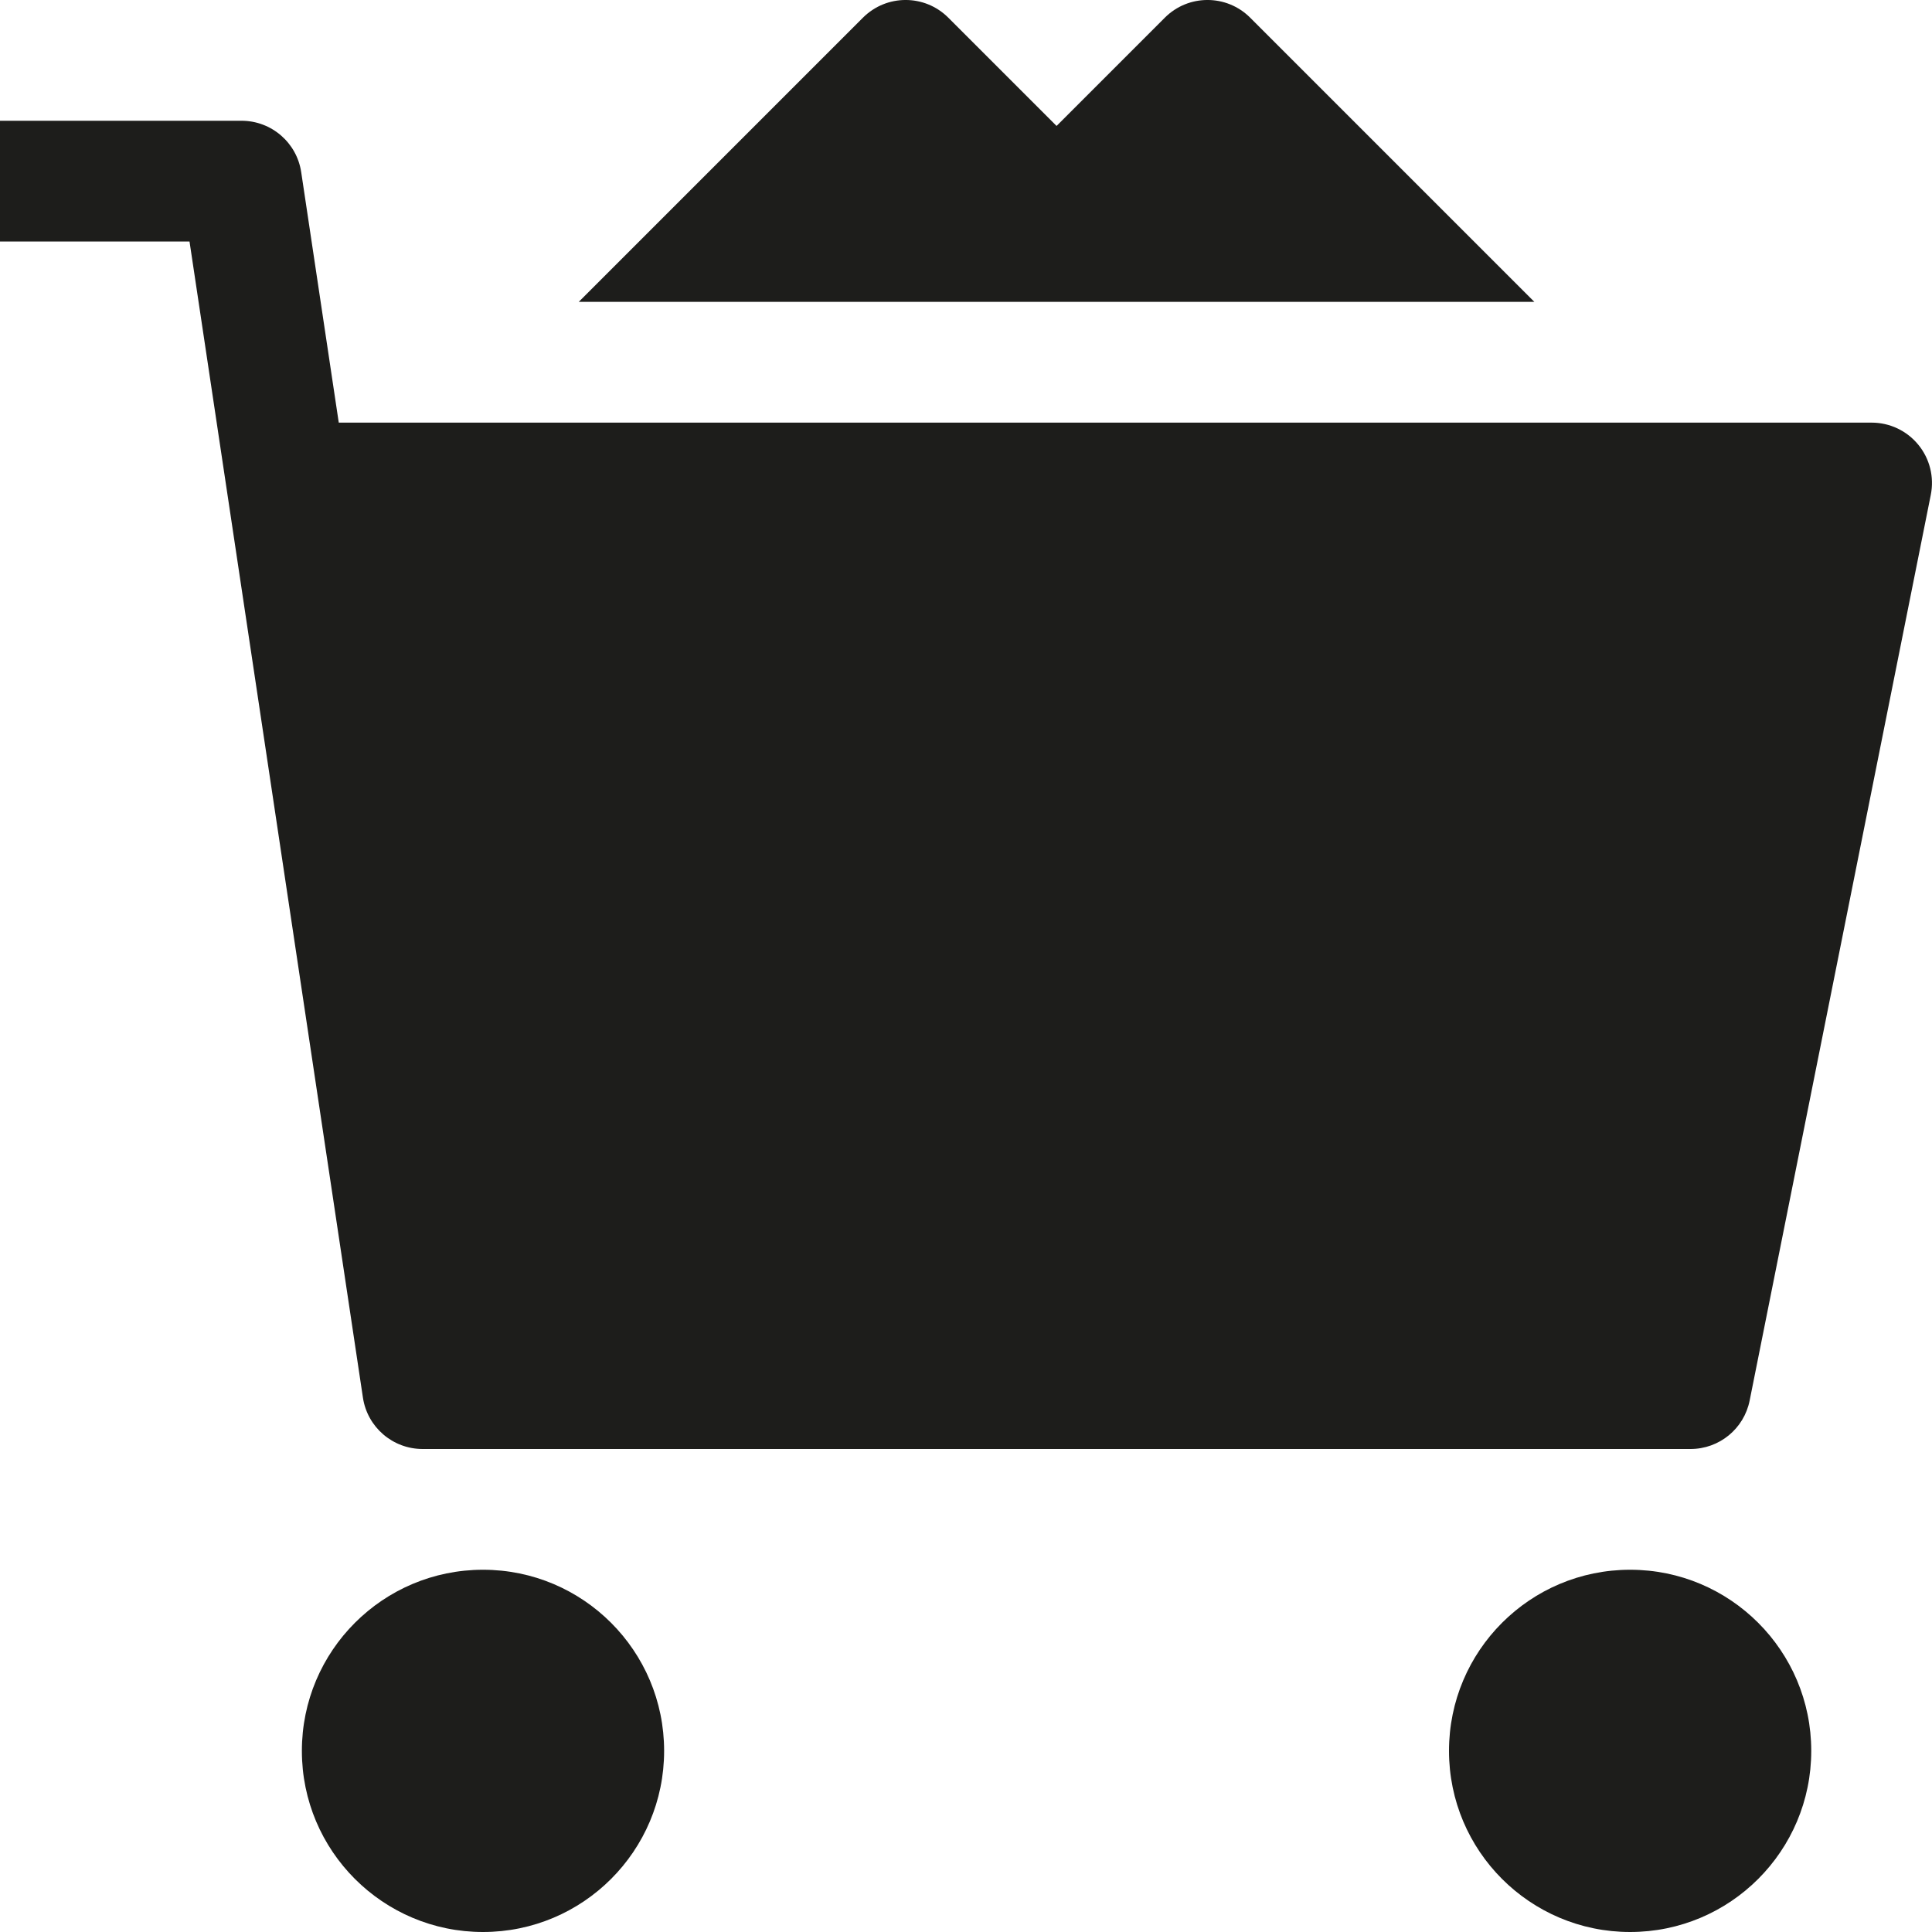 <?xml version="1.0" encoding="utf-8"?>
<!-- Generator: Adobe Illustrator 20.0.0, SVG Export Plug-In . SVG Version: 6.00 Build 0)  -->
<!DOCTYPE svg PUBLIC "-//W3C//DTD SVG 1.1//EN" "http://www.w3.org/Graphics/SVG/1.1/DTD/svg11.dtd">
<svg version="1.1" id="layer" xmlns="http://www.w3.org/2000/svg" xmlns:xlink="http://www.w3.org/1999/xlink" x="0px" y="0px"
	 width="32px" height="32px" viewBox="0 0 32 32" enable-background="new 0 0 32 32" xml:space="preserve">
<circle fill="#1D1D1B" cx="8" cy="29" r="3"/>
<circle fill="#1D1D1B" cx="27" cy="29" r="3"/>
<path fill="#1D1D1B" d="M6.011,23.148C6.084,23.638,6.505,24,7,24h21c0.477,0,0.887-0.336,0.98-0.804l3-15
	c0.059-0.294-0.017-0.599-0.207-0.83C31.583,7.134,31.3,7,31,7H5.611L4.989,2.852C4.916,2.362,4.495,2,4,2H0v2h3.139L6.011,23.148z"
	/>
<path fill="#1D1D1B" d="M19.293,0.293L17.5,2.086l-1.793-1.793c-0.391-0.391-1.023-0.391-1.414,0L9.586,5h15.828l-4.707-4.707
	C20.316-0.098,19.684-0.098,19.293,0.293z"/>
</svg>

